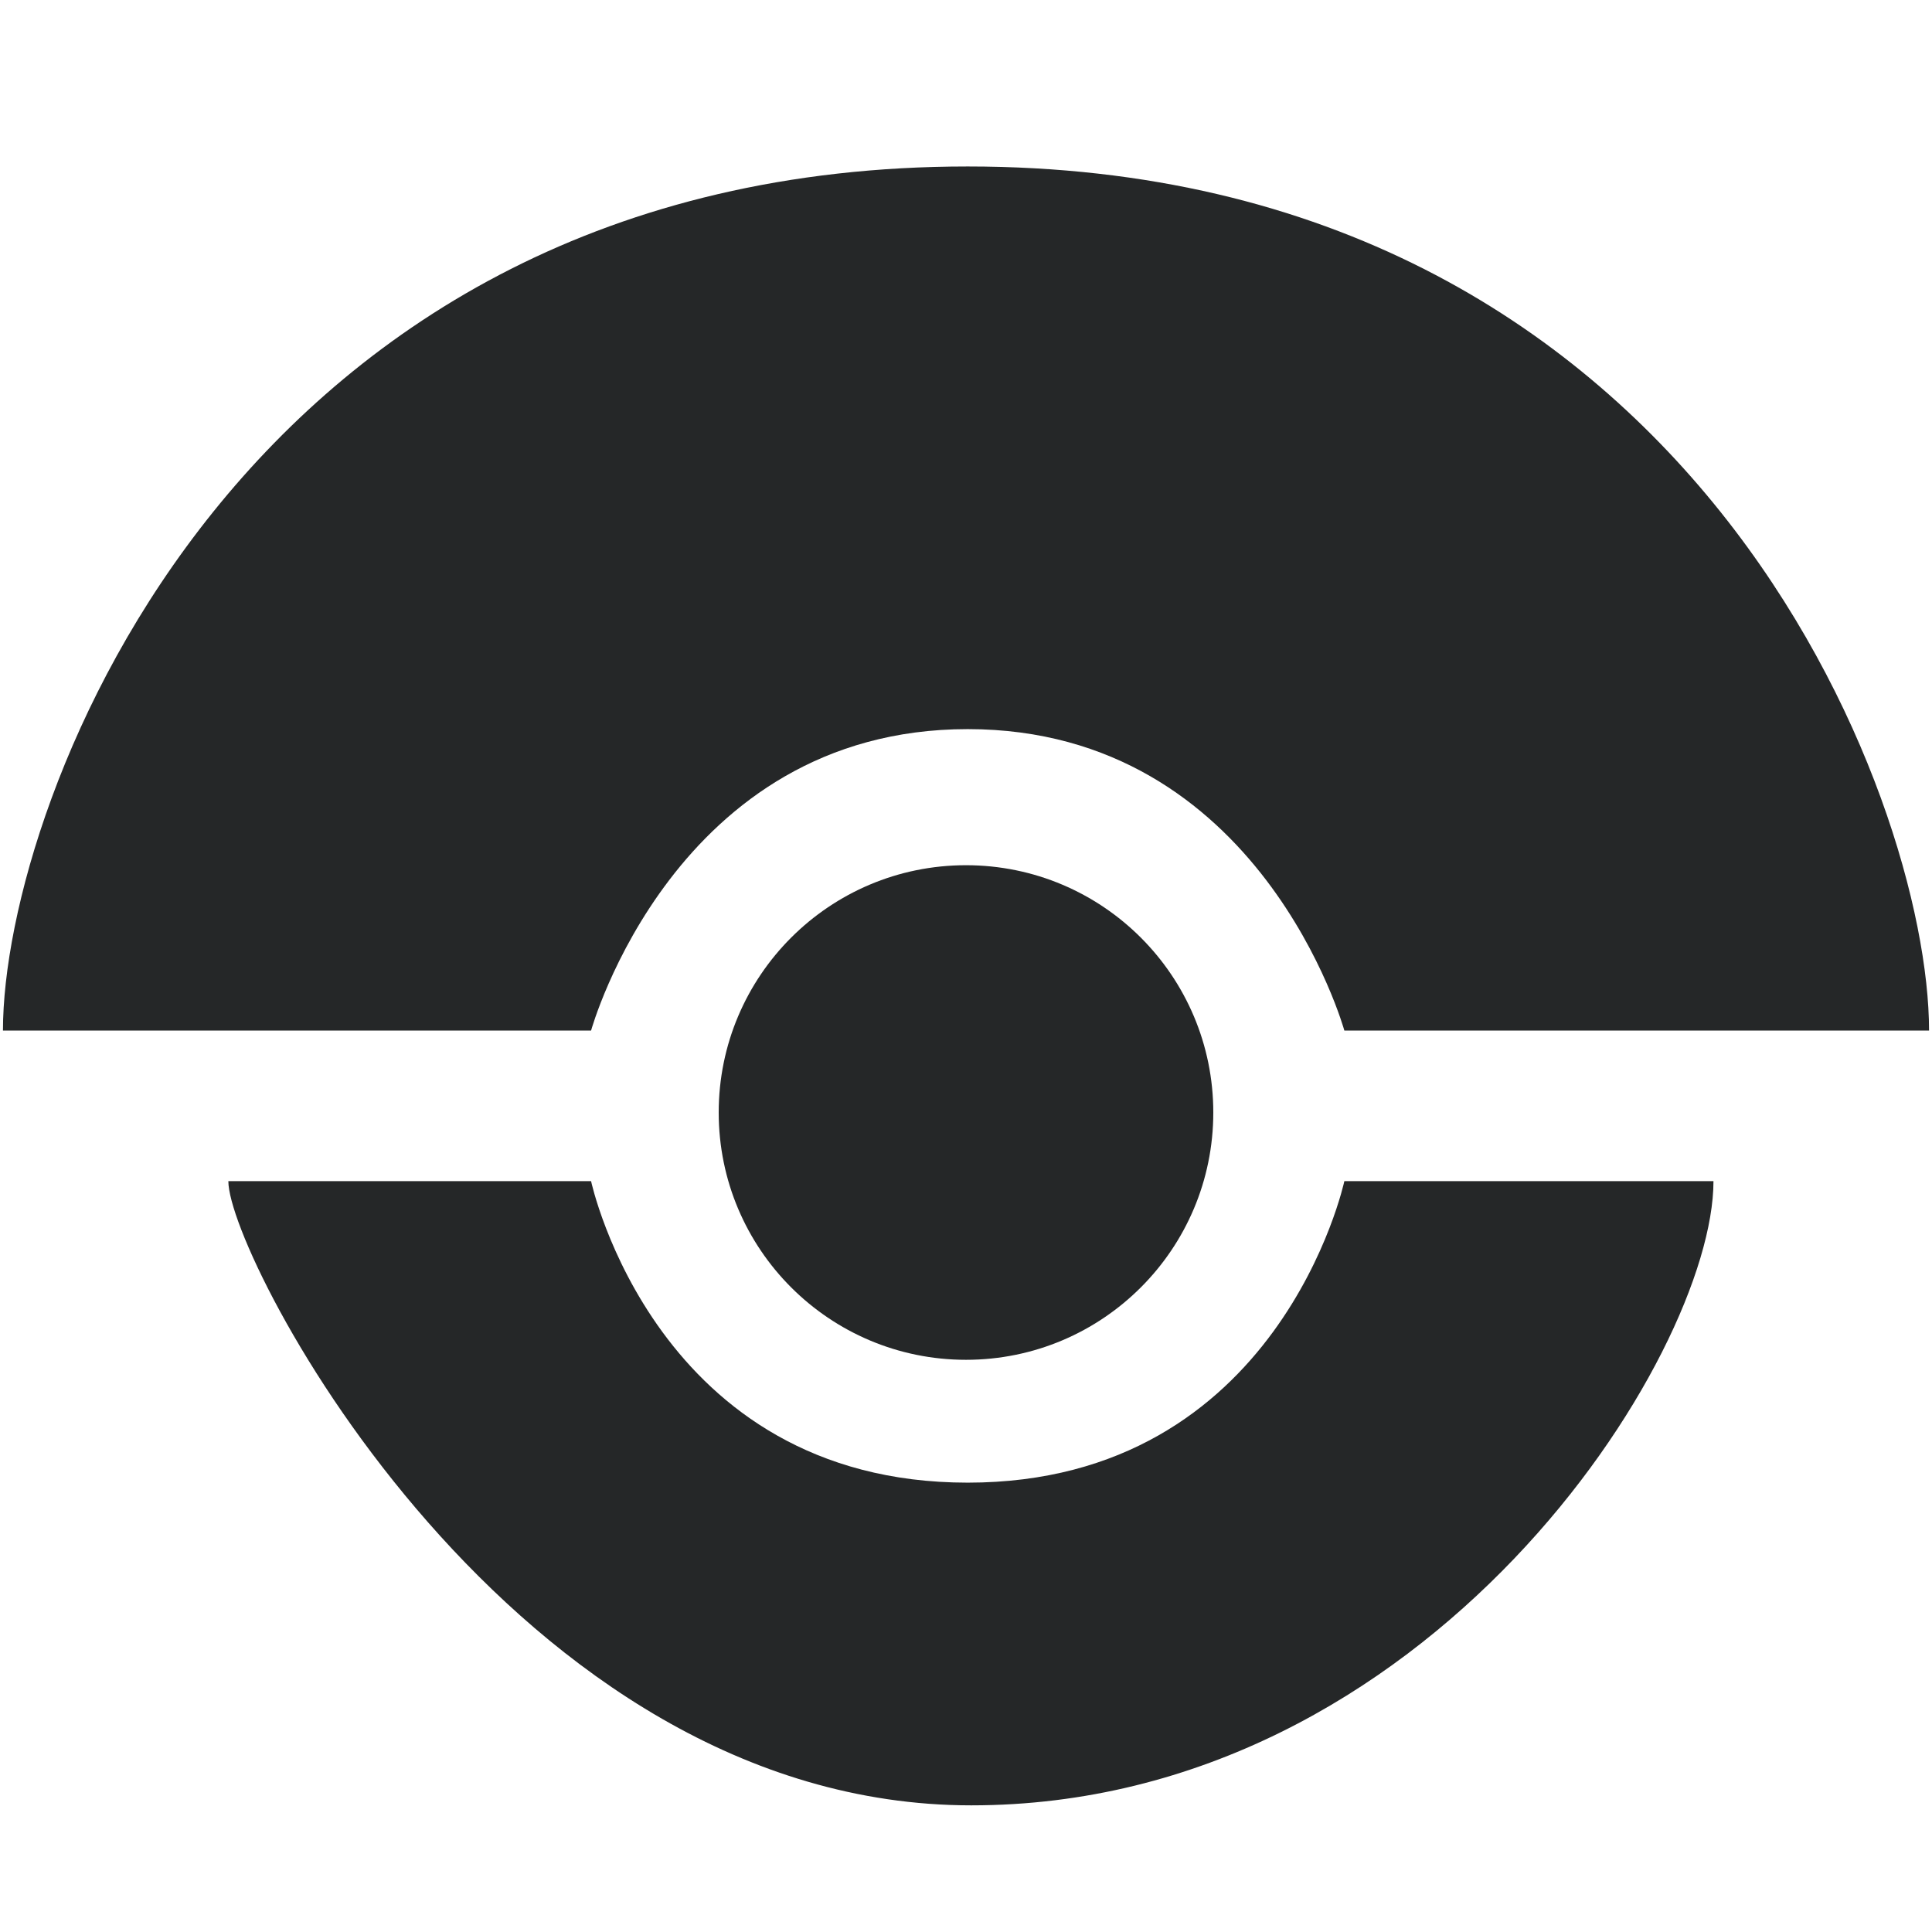 <?xml version="1.0" encoding="UTF-8" standalone="no"?>
<svg width="36px" height="36px" viewBox="0 0 36 36" version="1.1" xmlns="http://www.w3.org/2000/svg" xmlns:xlink="http://www.w3.org/1999/xlink">
    <!-- Generator: Sketch 39.1 (31720) - http://www.bohemiancoding.com/sketch -->
    <title>full-color-droneio</title>
    <desc>Created with Sketch.</desc>
    <defs></defs>
    <g id="icons" stroke="none" stroke-width="1" fill="none" fill-rule="evenodd">
        <g id="full-color-droneio" fill="#252728">
            <g id="downstream" transform="translate(0, 3)">
                <g id="Group">
                    <path d="M18.032,0.102 C4.514,0.102 0.055,11.892 0.055,16.203 L11.014,16.203 C11.014,16.203 12.567,10.586 18.032,10.586 C23.496,10.586 25.05,16.203 25.05,16.203 L35.945,16.203 C35.945,11.892 31.549,0.102 18.032,0.102" id="Shape"></path>
                    <path d="M31.928,19.009 L25.05,19.009 C25.05,19.009 23.847,24.627 18.032,24.627 C12.216,24.627 11.014,19.009 11.014,19.009 L4.255,19.009 C4.255,20.451 9.56,30.64 18.098,30.64 C26.636,30.64 31.928,22.258 31.928,19.009" id="Shape"></path>
                    <ellipse id="Oval" cx="18" cy="17.73" rx="4.608" ry="4.608"></ellipse>
                </g>
            </g>
        </g>
    </g>
</svg>